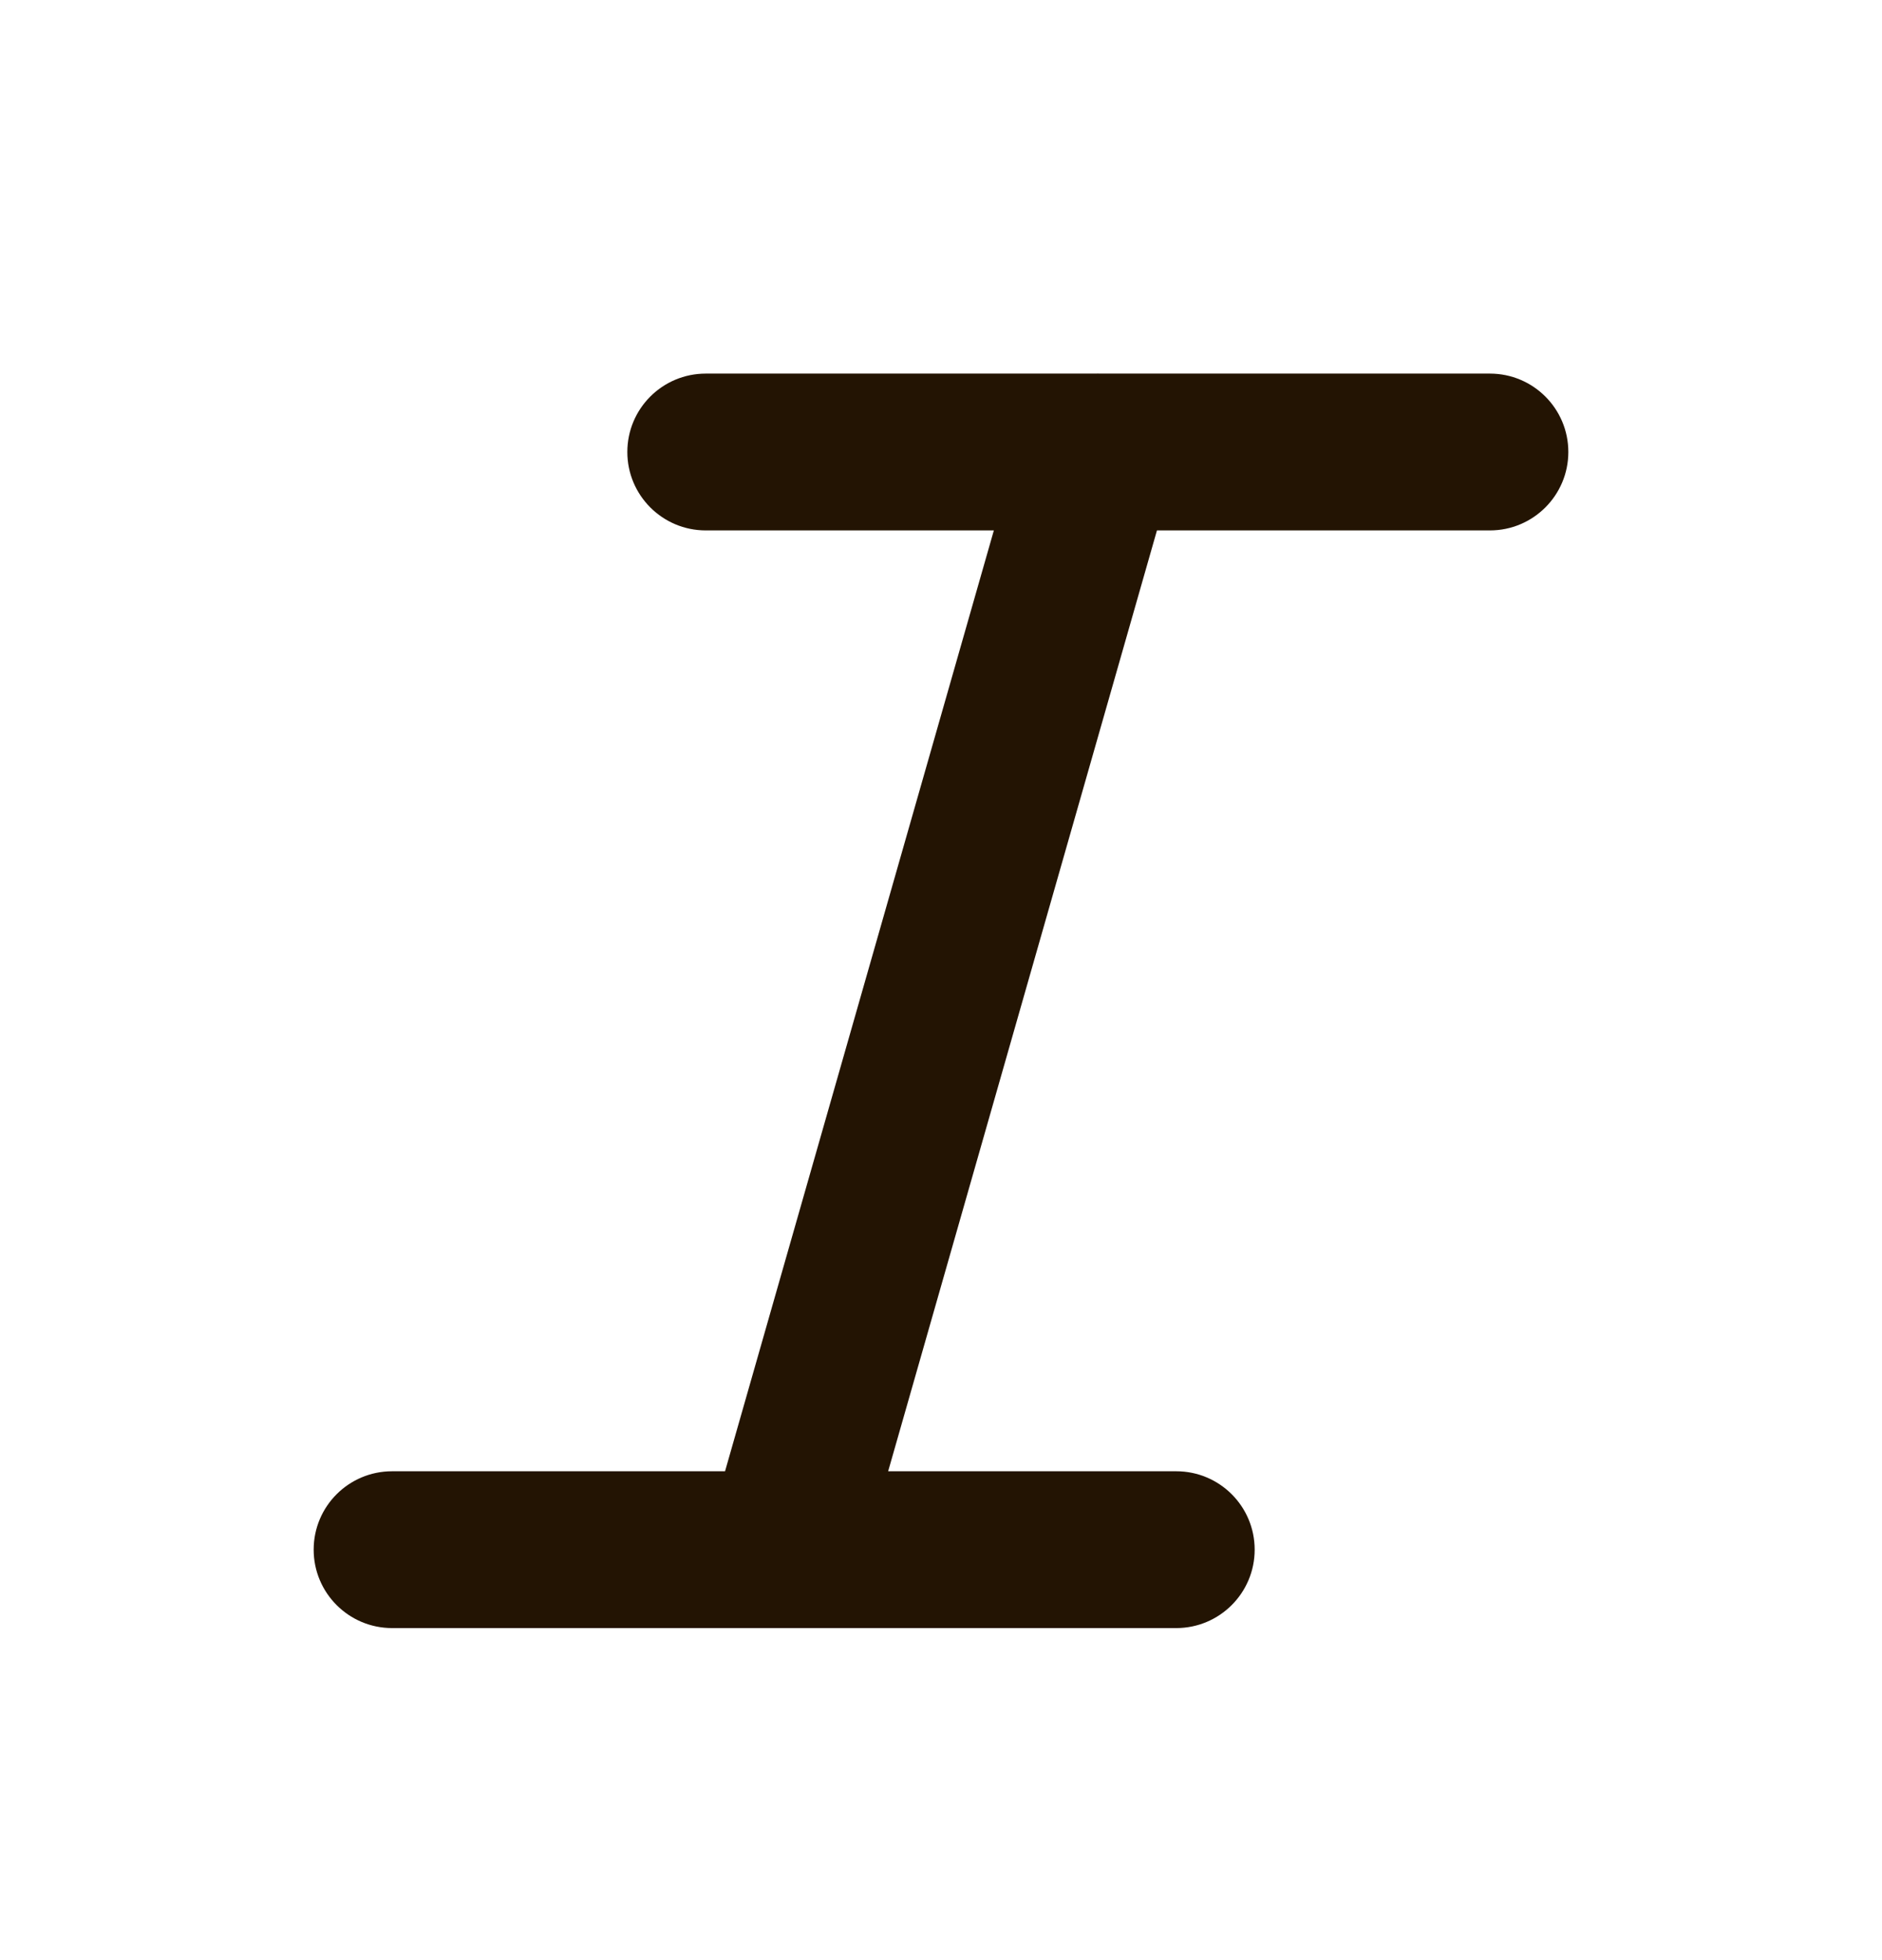 <svg width="24" height="25" viewBox="0 0 24 25" fill="none" xmlns="http://www.w3.org/2000/svg">
<path d="M14.021 4.765H19C19.552 4.765 20 5.212 20 5.765C20 6.317 19.552 6.765 19 6.765H14.754L11.326 18.765H15C15.552 18.765 16 19.212 16 19.765C16 20.317 15.552 20.765 15 20.765H10.024C10.008 20.765 9.993 20.765 9.977 20.765H5C4.448 20.765 4 20.317 4 19.765C4 19.212 4.448 18.765 5 18.765H9.246L12.674 6.765H9C8.448 6.765 8 6.317 8 5.765C8 5.212 8.448 4.765 9 4.765H13.977C13.992 4.764 14.007 4.764 14.021 4.765Z" fill="#231403"/>
</svg>
